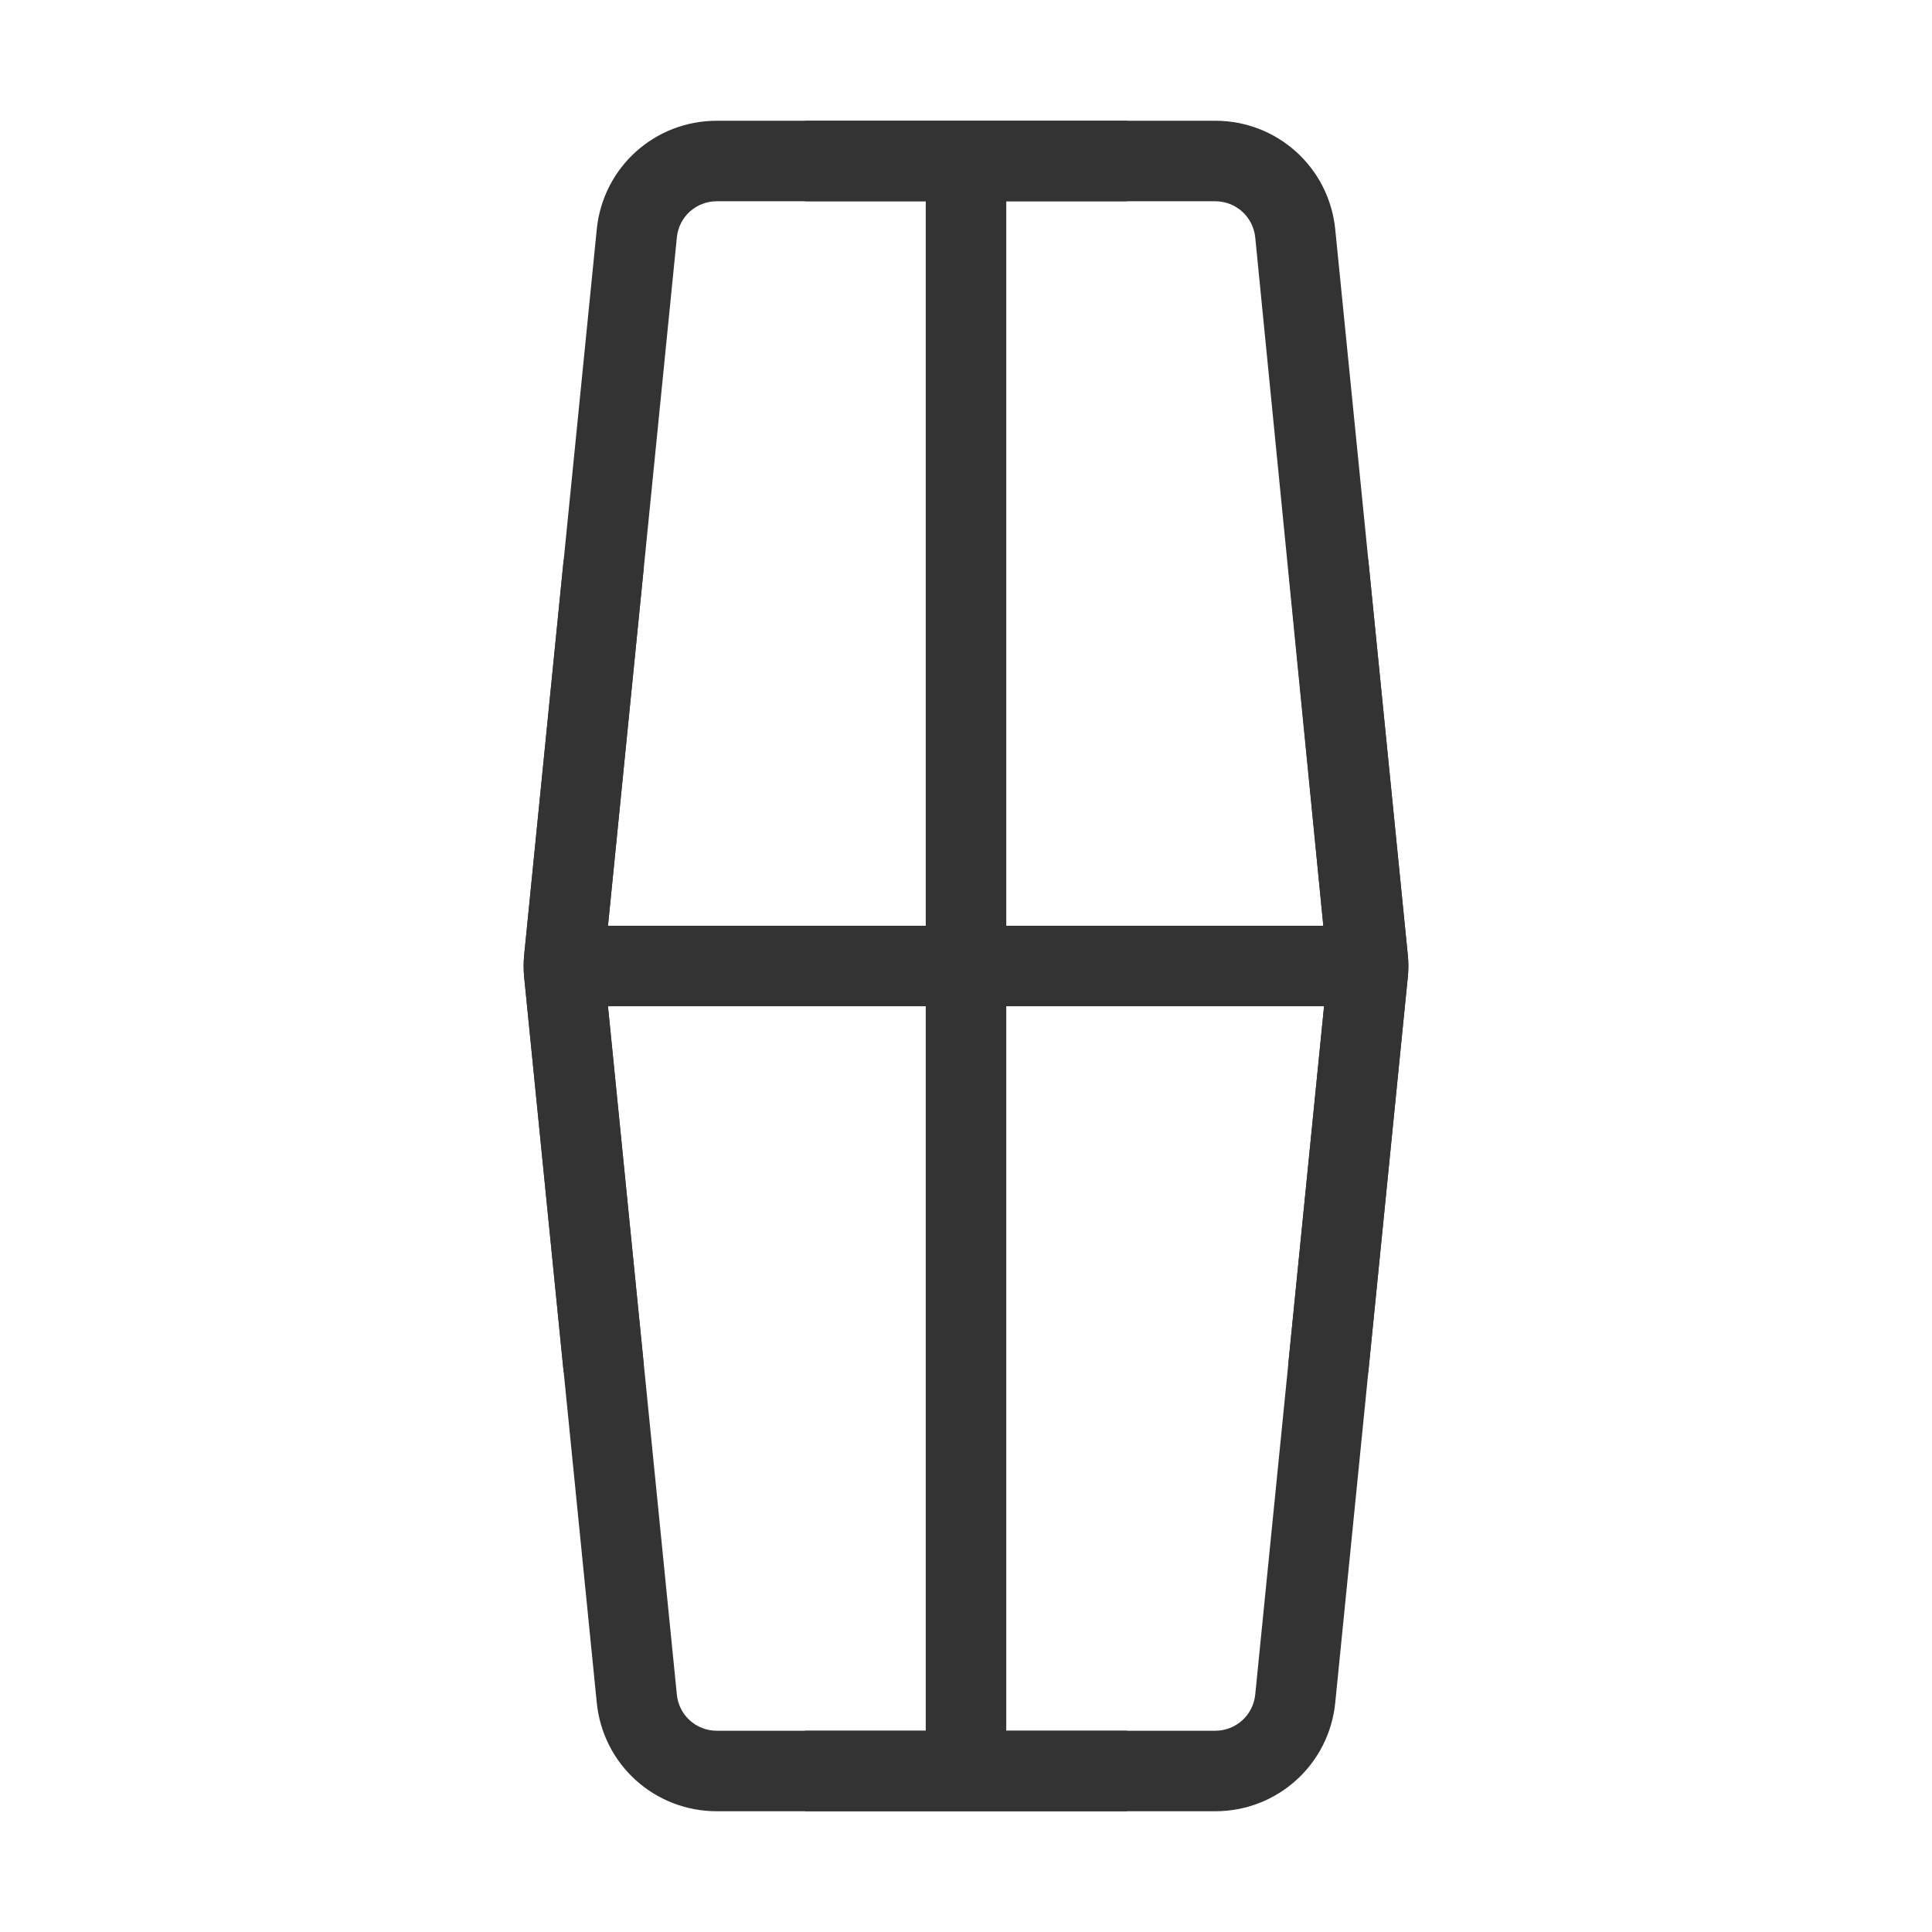 <?xml version="1.0" encoding="iso-8859-1"?>
<svg version="1.1" id="&#x56FE;&#x5C42;_1" xmlns="http://www.w3.org/2000/svg" xmlns:xlink="http://www.w3.org/1999/xlink" x="0px"
	 y="0px" viewBox="0 0 24 24" style="enable-background:new 0 0 24 24;" xml:space="preserve">
<path style="fill:#333333;" d="M15.095,22.5h-6.19c-0.774,0-1.416-0.581-1.492-1.351l-0.9-9c-0.01-0.101-0.01-0.198,0-0.296
	l0.9-9.002C7.489,2.081,8.13,1.5,8.905,1.5h6.19c0.774,0,1.416,0.581,1.492,1.351l0.9,9c0.011,0.099,0.011,0.2,0,0.3l-0.9,8.999
	C16.511,21.919,15.869,22.5,15.095,22.5z M8.905,2.5c-0.258,0-0.472,0.193-0.497,0.45l-0.9,9c-0.003,0.032-0.003,0.067,0,0.102
	l0.9,8.998c0.025,0.257,0.239,0.45,0.497,0.45h6.19c0.258,0,0.472-0.193,0.498-0.45l0.9-9l-0.9-9.1
	c-0.026-0.257-0.24-0.45-0.498-0.45H8.905z"/>
<rect x="7" y="11.5" style="fill:#333333;" width="10" height="1"/>
<rect x="11.5" y="2" style="fill:#333333;" width="1" height="20"/>
<rect x="10" y="1.5" style="fill:#333333;" width="4" height="1"/>
<rect x="10" y="21.5" style="fill:#333333;" width="4" height="1"/>
<path style="fill:#333333;" d="M7.002,17.05l-0.49-4.9c-0.01-0.101-0.01-0.198,0-0.296l0.49-4.903l0.995,0.1l-0.49,4.9
	c-0.003,0.032-0.003,0.067,0,0.102l0.49,4.898L7.002,17.05z"/>
<path style="fill:#333333;" d="M16.997,17.05l-0.994-0.1l0.49-4.9l-0.49-5l0.994-0.1l0.49,4.9c0.011,0.099,0.011,0.2,0,0.3
	L16.997,17.05z"/>
</svg>







